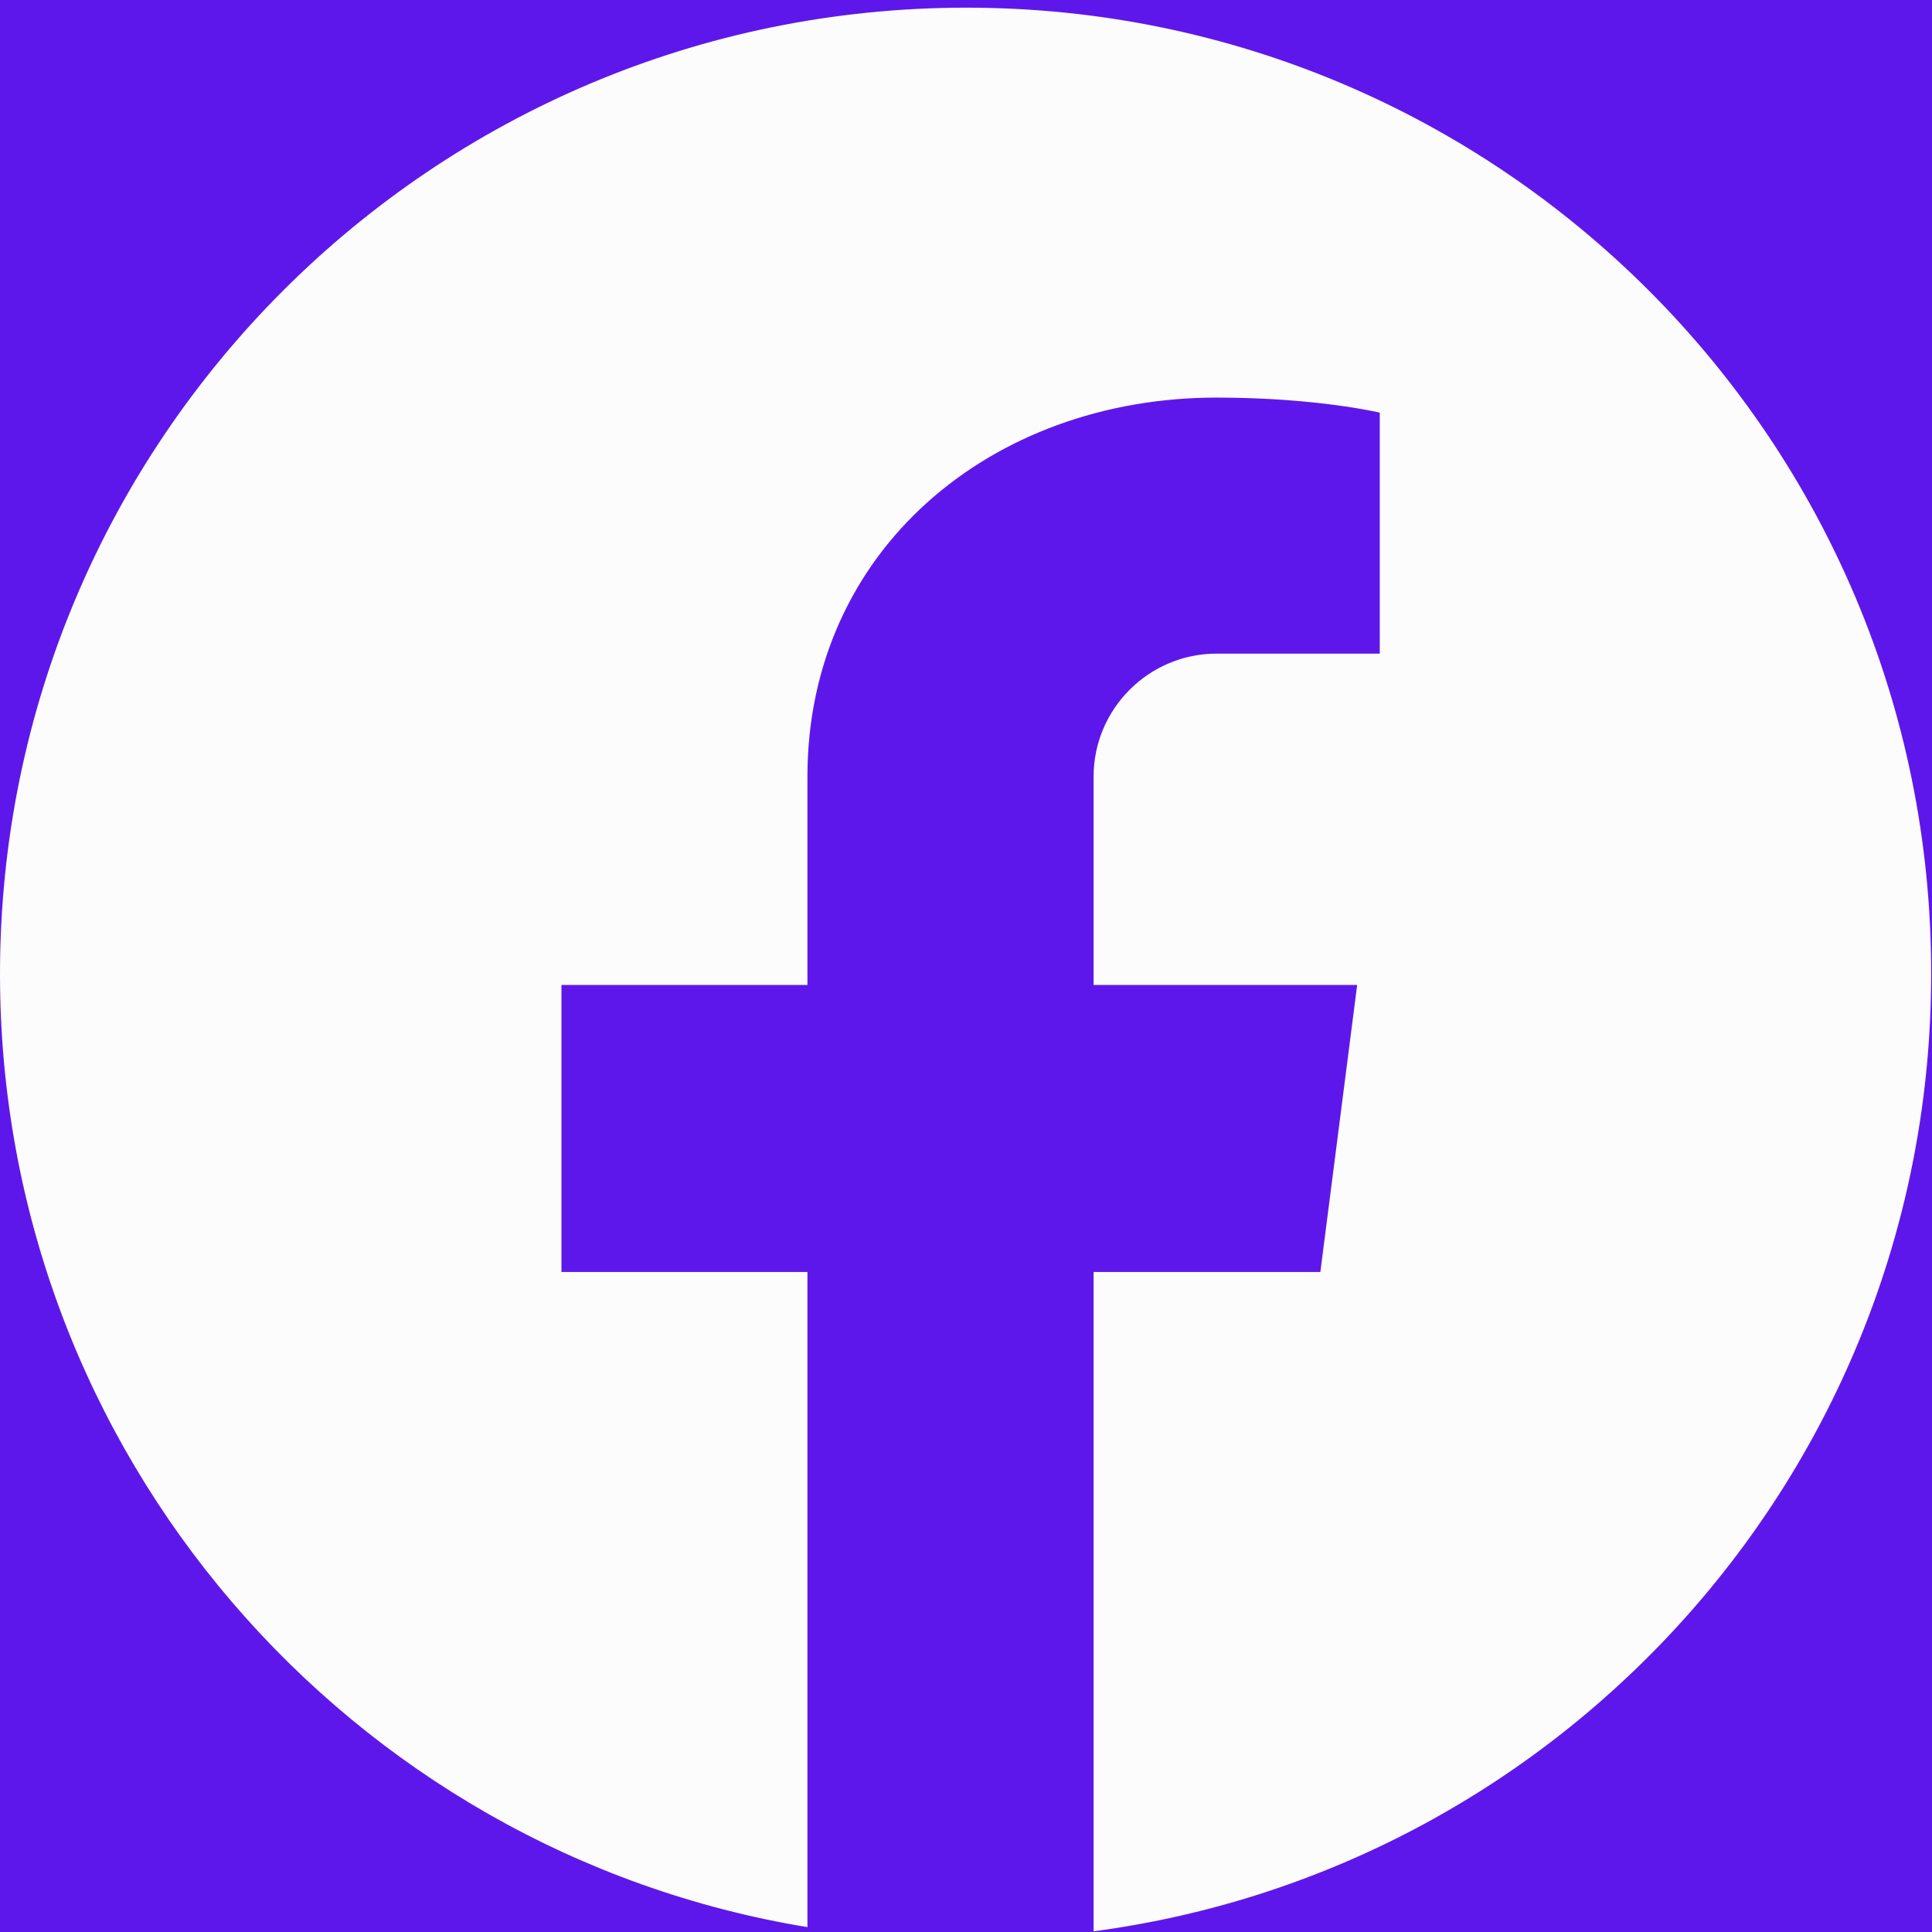 <svg xmlns="http://www.w3.org/2000/svg" xmlns:xlink="http://www.w3.org/1999/xlink" width="500" zoomAndPan="magnify" viewBox="0 0 375 375" height="500" preserveAspectRatio="xMidYMid meet" version="1.0"><defs><clipPath id="1ac1e689dc"><path d="M 0 1.363 L 375 1.363 L 375 374.863 L 0 374.863 Z M 0 1.363 " clip-rule="nonzero"/></clipPath></defs><rect x="-37.5" width="450" fill="#ffffff" y="-37.5" height="450" fill-opacity="1"/><rect x="-37.5" width="450" fill="#5e17eb" y="-37.5" height="450" fill-opacity="1"/><g clip-path="url(#1ac1e689dc)"><path fill="#fcfcfc" d="M 187.582 1.488 C 83.965 1.488 0 85.453 0 189.07 C 0 282.133 67.887 359.438 156.723 374.055 L 156.723 246.887 L 108.977 246.887 L 108.977 191.184 L 156.723 191.184 L 156.723 150.742 C 156.723 106.895 192.293 77.172 236.141 77.172 C 255.629 77.172 267.812 80.094 267.812 80.094 L 267.812 126.867 L 236.141 126.867 C 222.984 126.867 212.266 137.59 212.266 150.742 L 212.266 191.184 L 263.426 191.184 L 256.281 246.887 L 212.266 246.887 L 212.266 374.867 C 304.027 362.684 374.836 284.078 374.836 189.07 C 375 85.453 291.035 1.488 187.582 1.488 Z M 187.582 1.488 " fill-opacity="1" fill-rule="nonzero"/></g></svg>